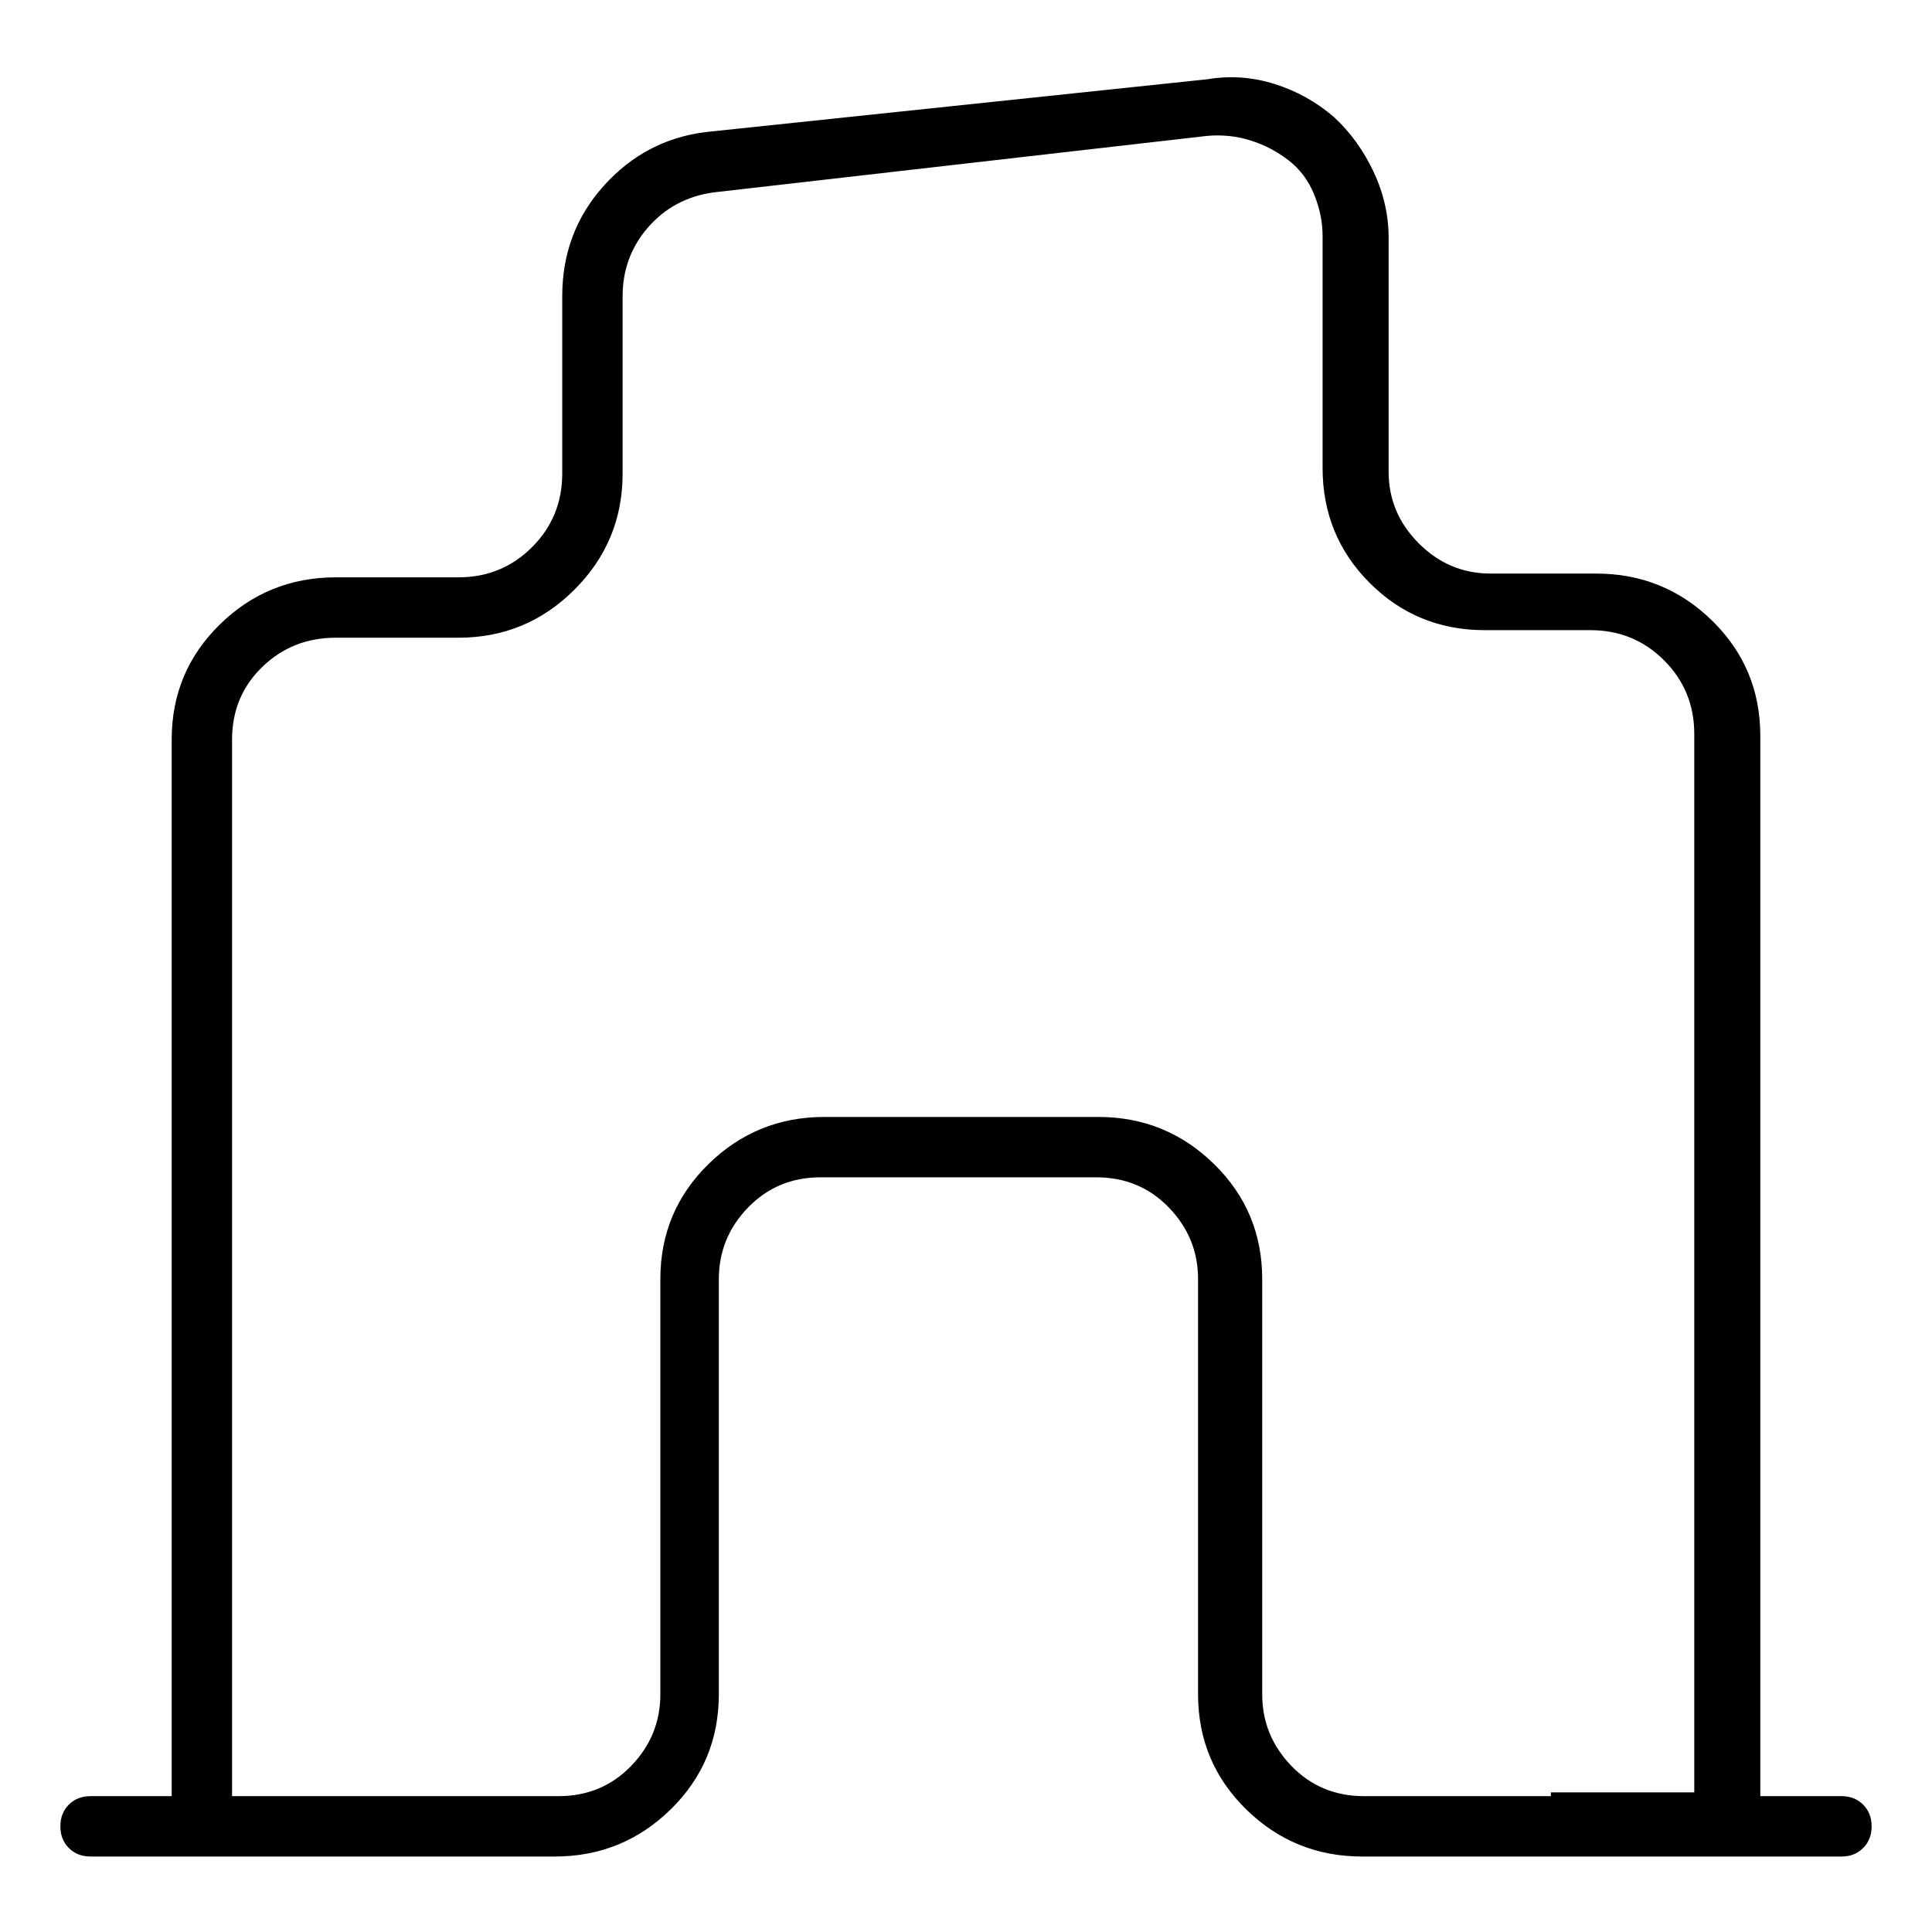 <svg viewBox="0 0 1024 1024" xmlns="http://www.w3.org/2000/svg">
  <path transform="scale(1, -1) translate(0, -960)" fill="currentColor" d="M976 8h-43v562q0 36 -25.5 61t-61.5 25h-56q-22 0 -38 16t-16 38v124q0 18 -8 35t-21 29q-14 12 -31.5 17.5t-35.5 2.5l-266 -28q-32 -4 -54 -28.5t-22 -58.5v-94q0 -23 -16 -39t-39 -16h-65q-36 0 -61.5 -25t-25.5 -61v-560h-43q-7 0 -11.5 -4.5t-4.5 -11.5t4.5 -11.5 t11.5 -4.5h246q36 0 61.5 25t25.5 61v220q0 22 15.5 38t38.5 16h146q23 0 38.5 -16t15.5 -38v-220q0 -36 25.5 -61t61.5 -25h254q7 0 11.5 4.5t4.5 11.5t-4.5 11.5t-11.5 4.5v0zM822 8h-99q-23 0 -38.5 16t-15.5 38v220q0 36 -25.5 61t-61.5 25h-145q-36 0 -61.5 -25 t-25.5 -61v-220q0 -22 -15.5 -38t-38.5 -16h-173v560q0 23 16 38.5t39 15.5h65q36 0 61.5 25.5t25.5 61.5v94q0 21 13.5 36.5t34.5 18.5l262 30q12 1 23 -2.5t20 -10.5t13.5 -18t4.5 -22v-123q0 -36 25 -61t61 -25h56q23 0 39 -16t16 -39v-561h-76v-2z" />
</svg>